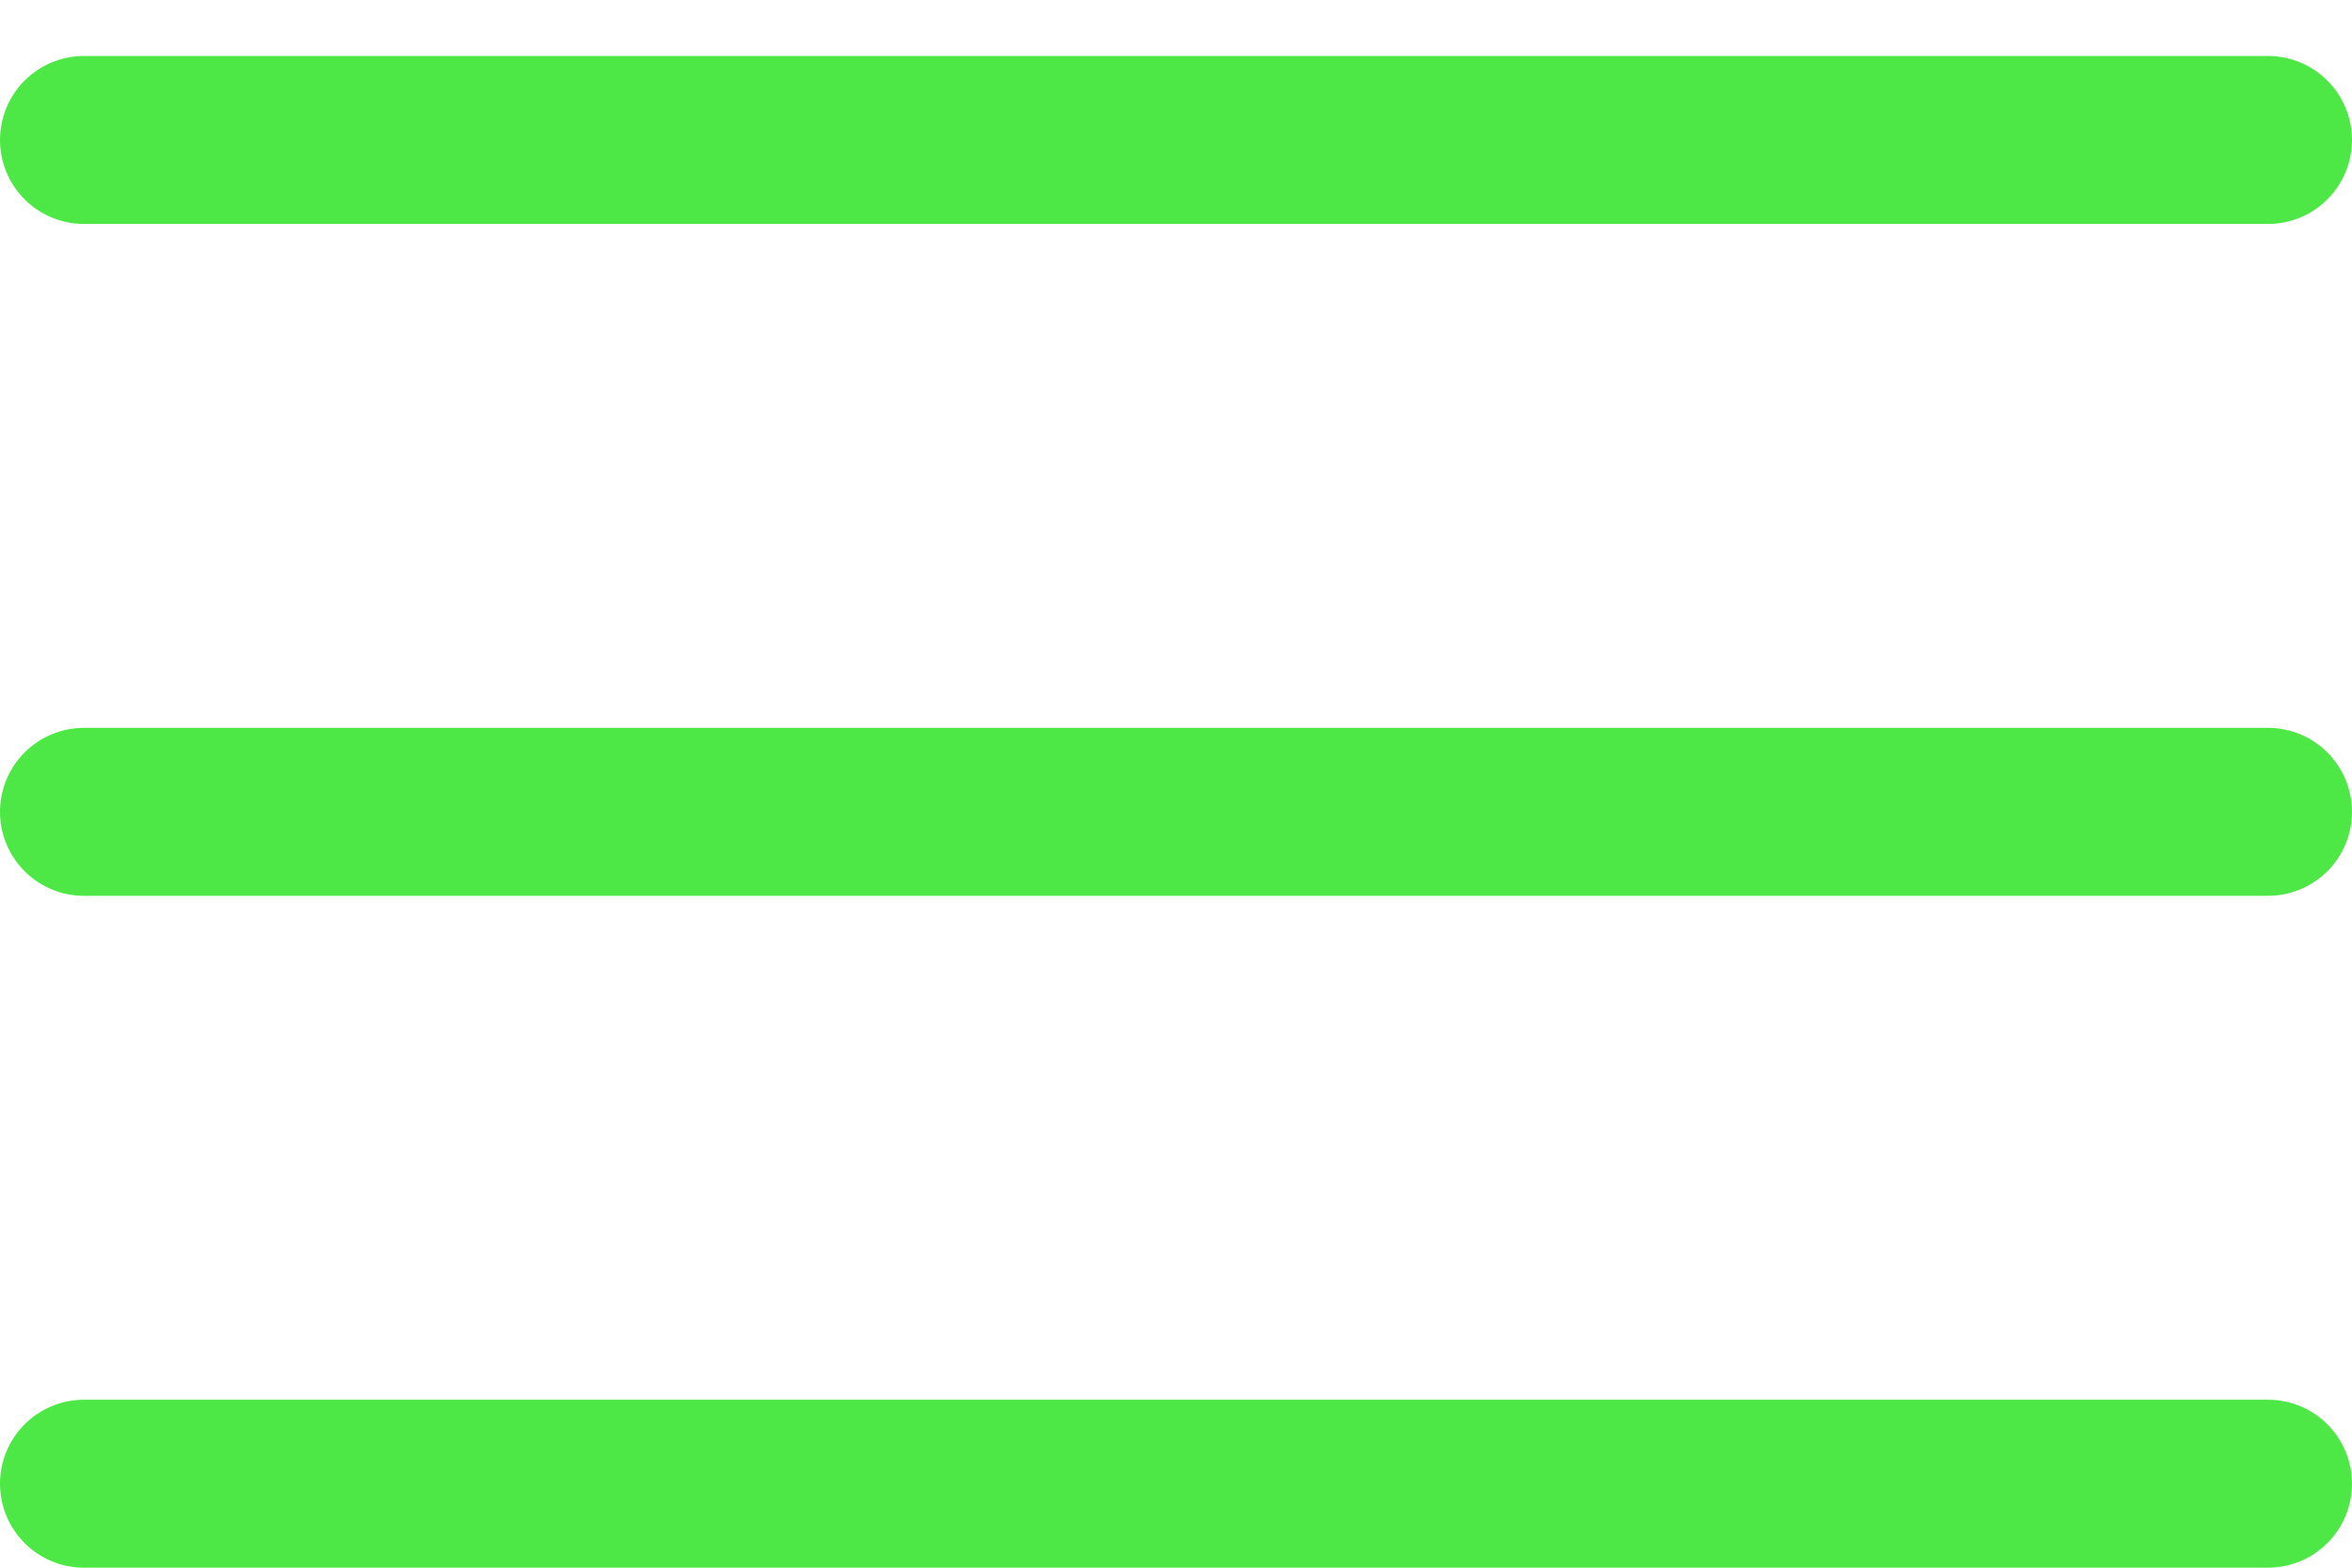 <svg width="21" height="14" viewBox="0 0 21 14" fill="none" xmlns="http://www.w3.org/2000/svg">
<line x1="0.75" y1="1.25" x2="20.25" y2="1.25" stroke="#4DE845" stroke-width="1.5" stroke-linecap="round"/>
<line x1="0.75" y1="7.25" x2="20.25" y2="7.25" stroke="#4DE845" stroke-width="1.5" stroke-linecap="round"/>
<line x1="0.75" y1="13.25" x2="20.25" y2="13.25" stroke="#4DE845" stroke-width="1.5" stroke-linecap="round"/>
</svg>

